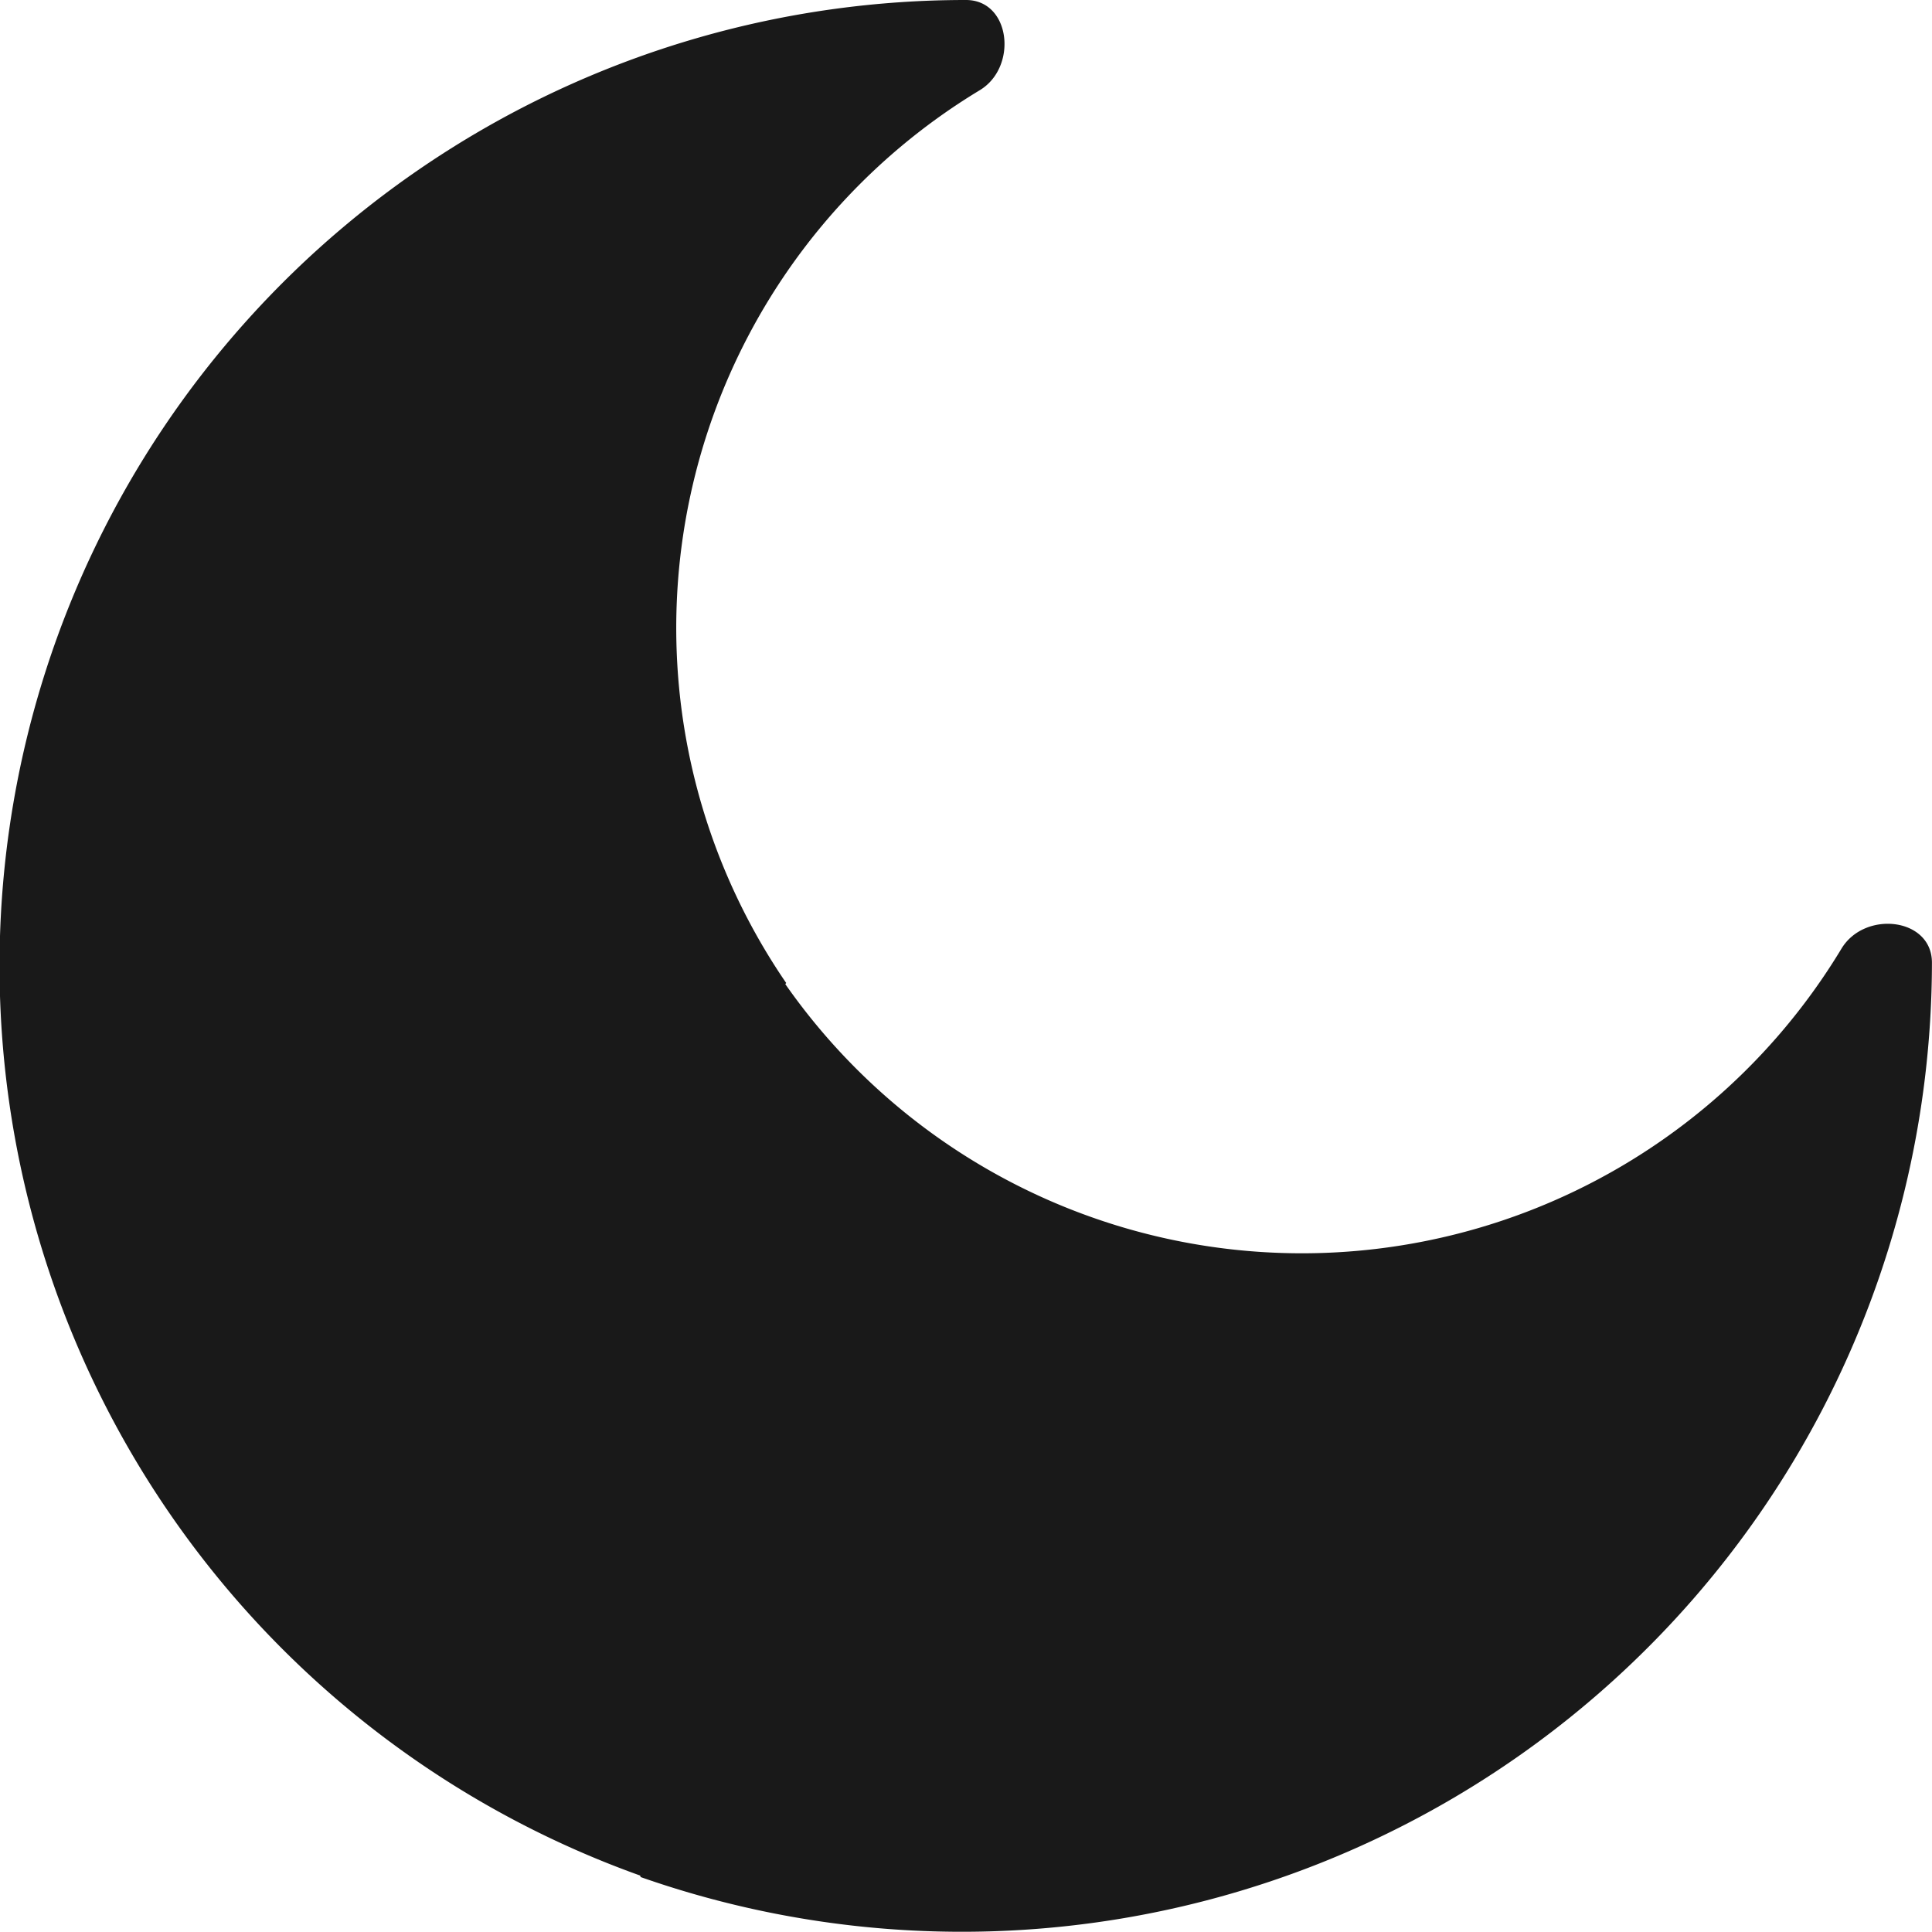 <svg xmlns="http://www.w3.org/2000/svg" width="30" height="29.997" viewBox="0 0 30 29.997">
  <path id="Path_1" data-name="Path 1" d="M9.949,29.147l-.01-.024A15,15,0,0,1,15,0c.694,0,.808,1.04.215,1.4a9.754,9.754,0,0,0-3.007,13.864l-.014.017a9.786,9.786,0,0,0,16.4-.55c.362-.6,1.405-.481,1.405.216a15.064,15.064,0,0,1-20.051,14.2Z" fill="rgba(0,0,0,0.9)"/>
</svg>
